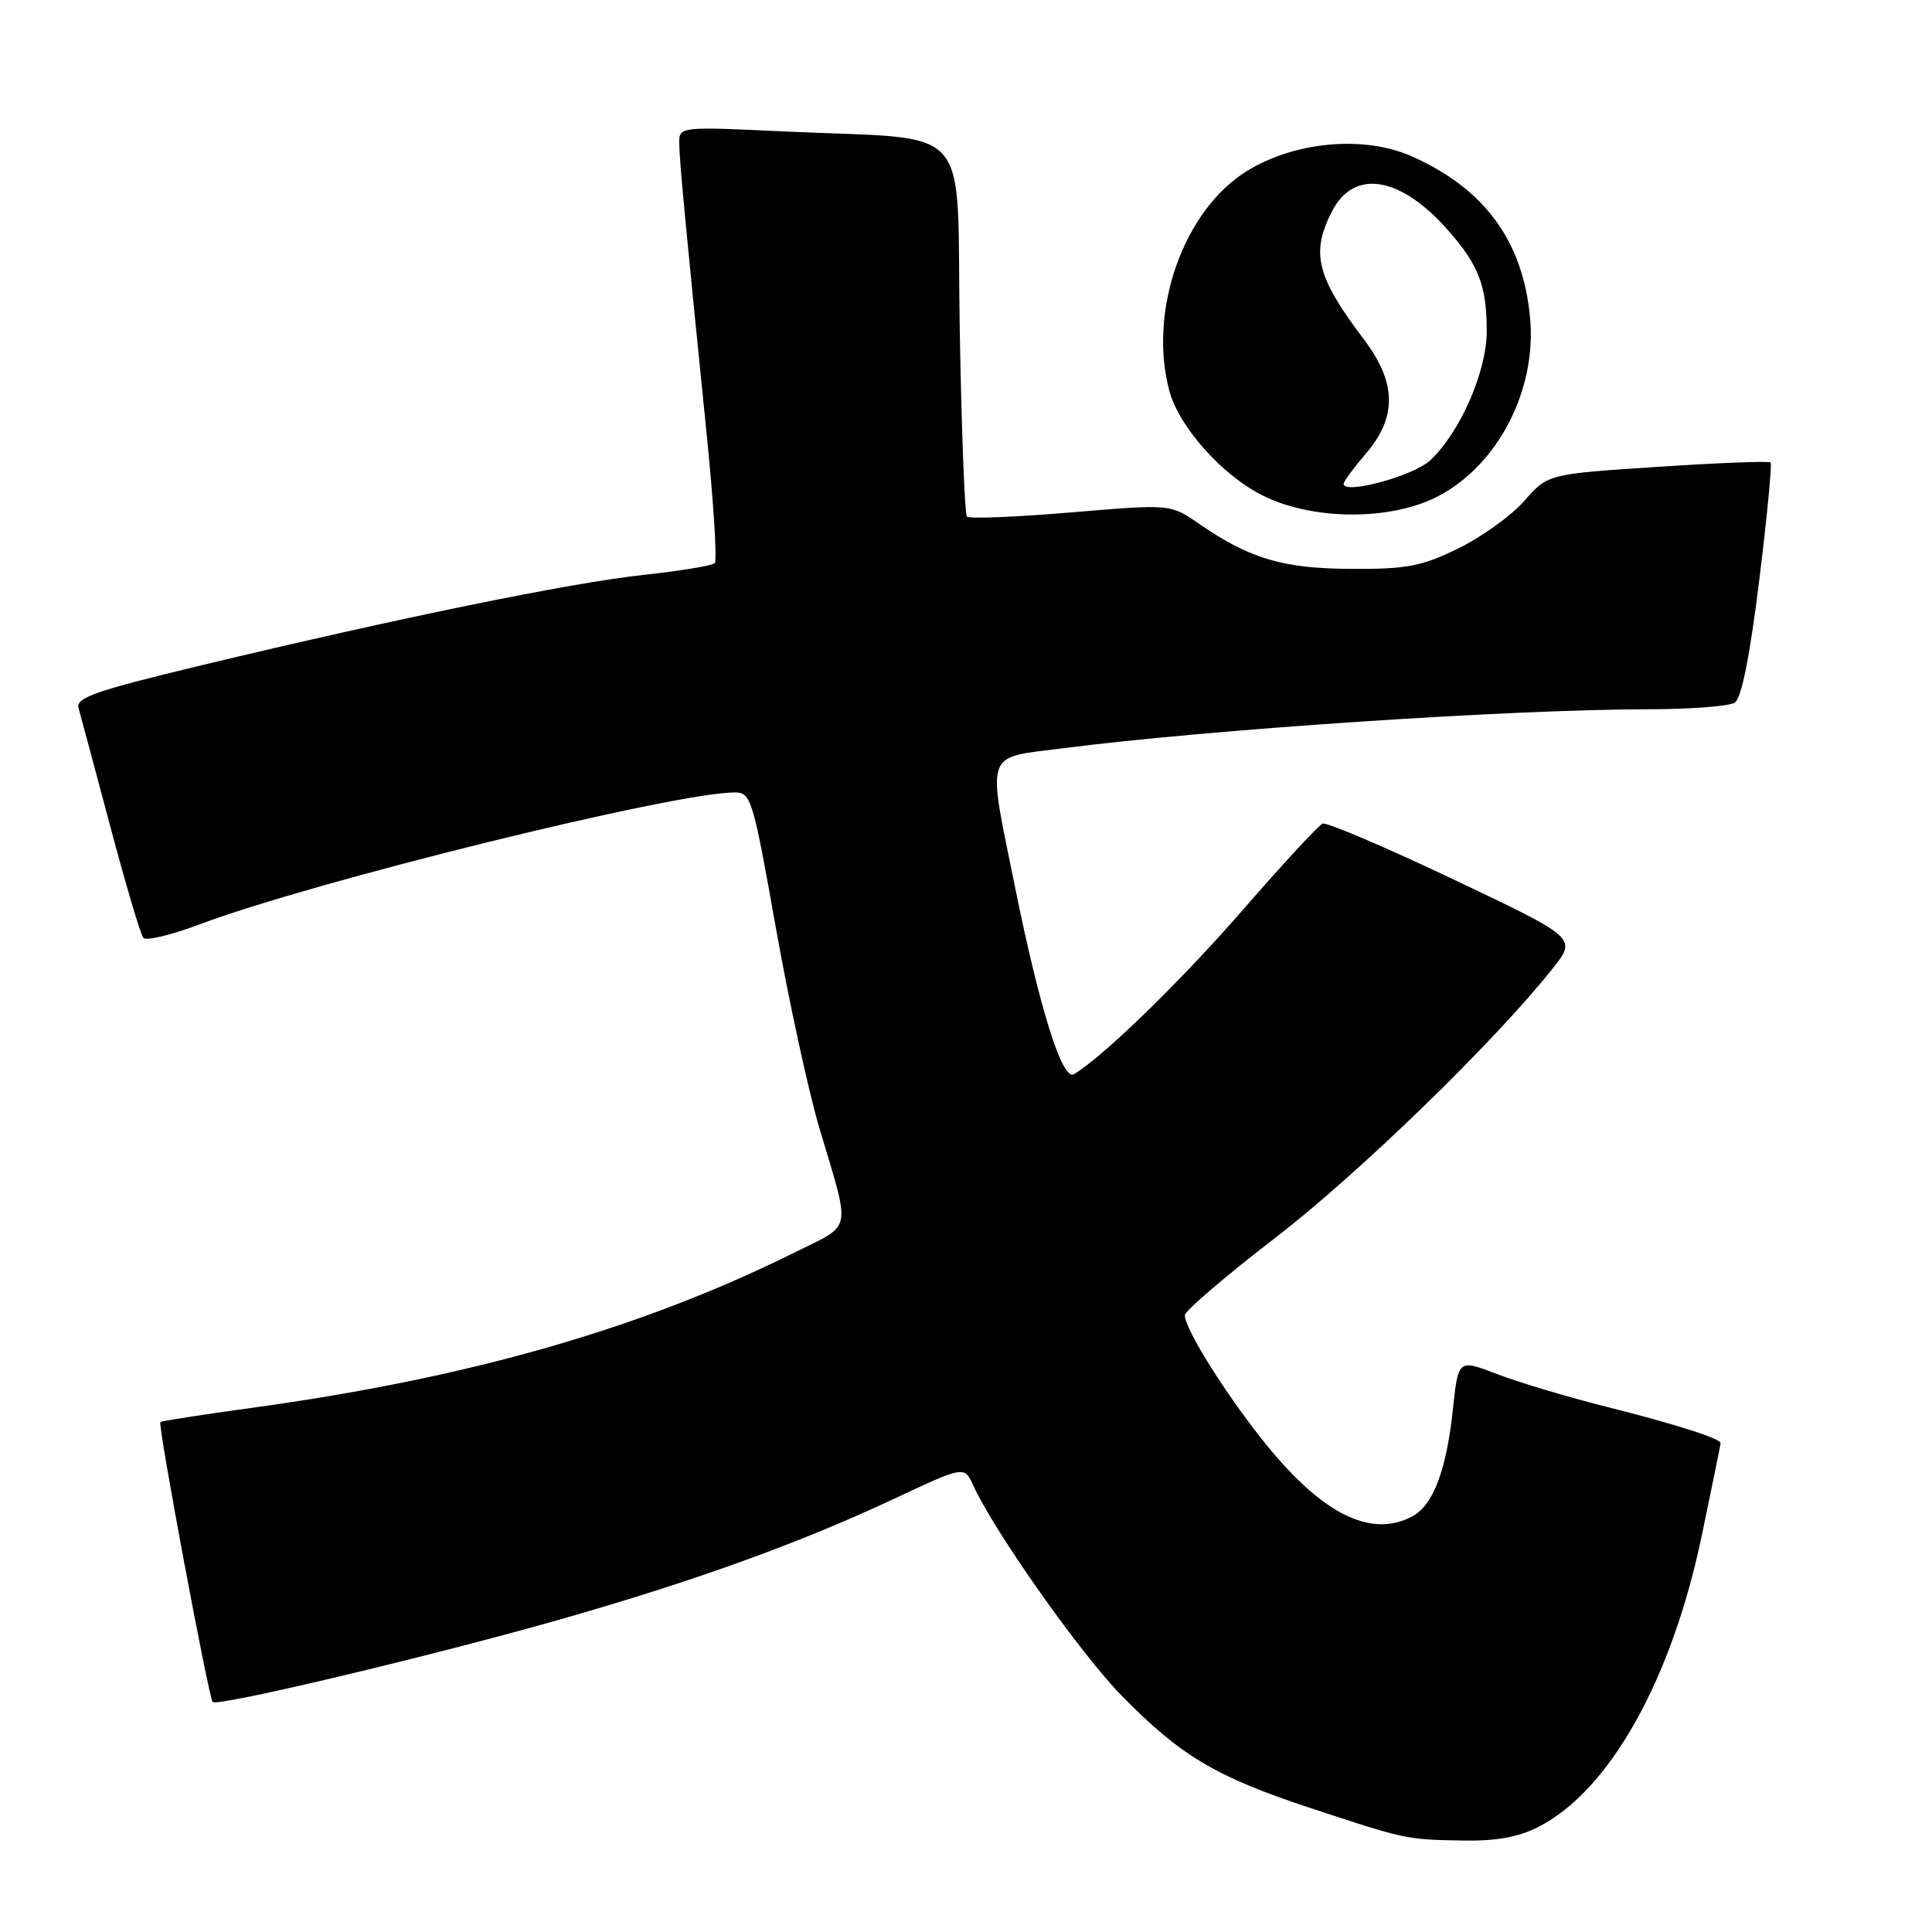 <?xml version="1.0" encoding="UTF-8" standalone="no"?>
<!DOCTYPE svg PUBLIC "-//W3C//DTD SVG 1.1//EN" "http://www.w3.org/Graphics/SVG/1.1/DTD/svg11.dtd" >
<svg xmlns="http://www.w3.org/2000/svg" xmlns:xlink="http://www.w3.org/1999/xlink" version="1.1" viewBox="0 0 256 256">
 <g >
 <path fill="currentColor"
d=" M 203.86 242.07 C 213.29 237.26 221.53 222.54 225.51 203.39 C 226.87 196.85 227.99 191.38 227.99 191.23 C 228.01 190.62 222.01 188.71 213.00 186.44 C 207.78 185.13 201.19 183.16 198.36 182.07 C 193.22 180.09 193.22 180.09 192.51 186.80 C 191.66 194.80 189.90 199.45 187.15 200.92 C 181.55 203.92 174.93 200.50 167.11 190.58 C 162.03 184.15 157.00 176.03 157.00 174.28 C 157.00 173.70 162.40 169.08 168.99 164.01 C 180.04 155.51 198.12 137.95 205.76 128.30 C 208.94 124.29 208.94 124.29 192.58 116.52 C 183.58 112.25 175.79 108.93 175.26 109.13 C 174.74 109.33 170.00 114.45 164.74 120.50 C 156.44 130.04 146.19 140.01 142.30 142.34 C 140.76 143.26 137.77 133.73 134.46 117.37 C 130.79 99.26 130.36 100.49 140.75 99.16 C 160.31 96.65 199.85 94.01 218.36 93.98 C 223.94 93.98 229.11 93.58 229.86 93.11 C 230.75 92.54 231.86 87.01 233.10 76.95 C 234.14 68.54 234.82 61.49 234.61 61.28 C 234.40 61.07 227.68 61.33 219.67 61.86 C 205.10 62.81 205.10 62.81 201.98 66.37 C 200.27 68.32 196.33 71.16 193.23 72.67 C 188.39 75.04 186.41 75.42 179.05 75.38 C 169.95 75.34 165.58 74.03 158.80 69.35 C 155.09 66.79 155.09 66.79 141.88 67.90 C 134.62 68.51 128.43 68.76 128.13 68.46 C 127.83 68.16 127.40 56.95 127.17 43.54 C 126.70 15.55 129.45 18.62 103.75 17.41 C 90.27 16.77 90.00 16.80 90.00 18.84 C 90.00 21.02 90.77 29.25 93.61 57.26 C 94.55 66.48 95.04 74.29 94.71 74.62 C 94.38 74.95 90.15 75.65 85.31 76.17 C 75.66 77.21 52.83 81.88 26.71 88.15 C 12.61 91.54 10.00 92.45 10.41 93.84 C 10.67 94.75 12.56 101.80 14.61 109.50 C 16.66 117.20 18.63 123.85 18.99 124.27 C 19.35 124.70 22.71 123.89 26.46 122.48 C 41.63 116.77 89.38 105.00 97.38 105.00 C 99.51 105.00 99.79 105.95 102.77 122.75 C 104.50 132.51 107.11 144.55 108.58 149.50 C 112.76 163.55 113.04 162.10 105.41 165.90 C 85.02 176.04 62.22 182.58 33.50 186.53 C 26.90 187.43 21.39 188.29 21.25 188.43 C 20.88 188.78 27.66 224.99 28.18 225.52 C 28.84 226.18 57.58 219.34 74.55 214.49 C 92.29 209.41 106.02 204.44 118.64 198.52 C 127.78 194.23 127.78 194.23 128.98 196.86 C 131.75 202.94 143.18 219.14 148.63 224.69 C 156.40 232.62 161.09 235.42 173.30 239.46 C 186.23 243.74 186.27 243.75 193.79 243.88 C 198.21 243.97 201.20 243.43 203.86 242.07 Z  M 190.60 65.73 C 198.51 61.58 203.61 51.69 202.75 42.17 C 201.83 31.98 196.73 25.01 187.08 20.72 C 180.76 17.91 171.58 18.73 165.21 22.67 C 156.80 27.88 152.10 41.22 154.95 51.81 C 156.21 56.50 161.78 62.80 167.10 65.55 C 173.73 68.98 184.26 69.06 190.60 65.73 Z  M 178.04 64.09 C 178.06 63.77 179.41 61.94 181.04 60.04 C 185.13 55.25 185.04 50.68 180.75 45.01 C 174.43 36.65 173.65 33.52 176.52 27.96 C 179.44 22.32 185.60 23.36 191.92 30.56 C 195.95 35.16 197.00 37.89 197.00 43.87 C 197.00 49.22 193.49 57.26 189.52 60.99 C 187.29 63.08 177.94 65.61 178.04 64.09 Z "/>
</g>
</svg>